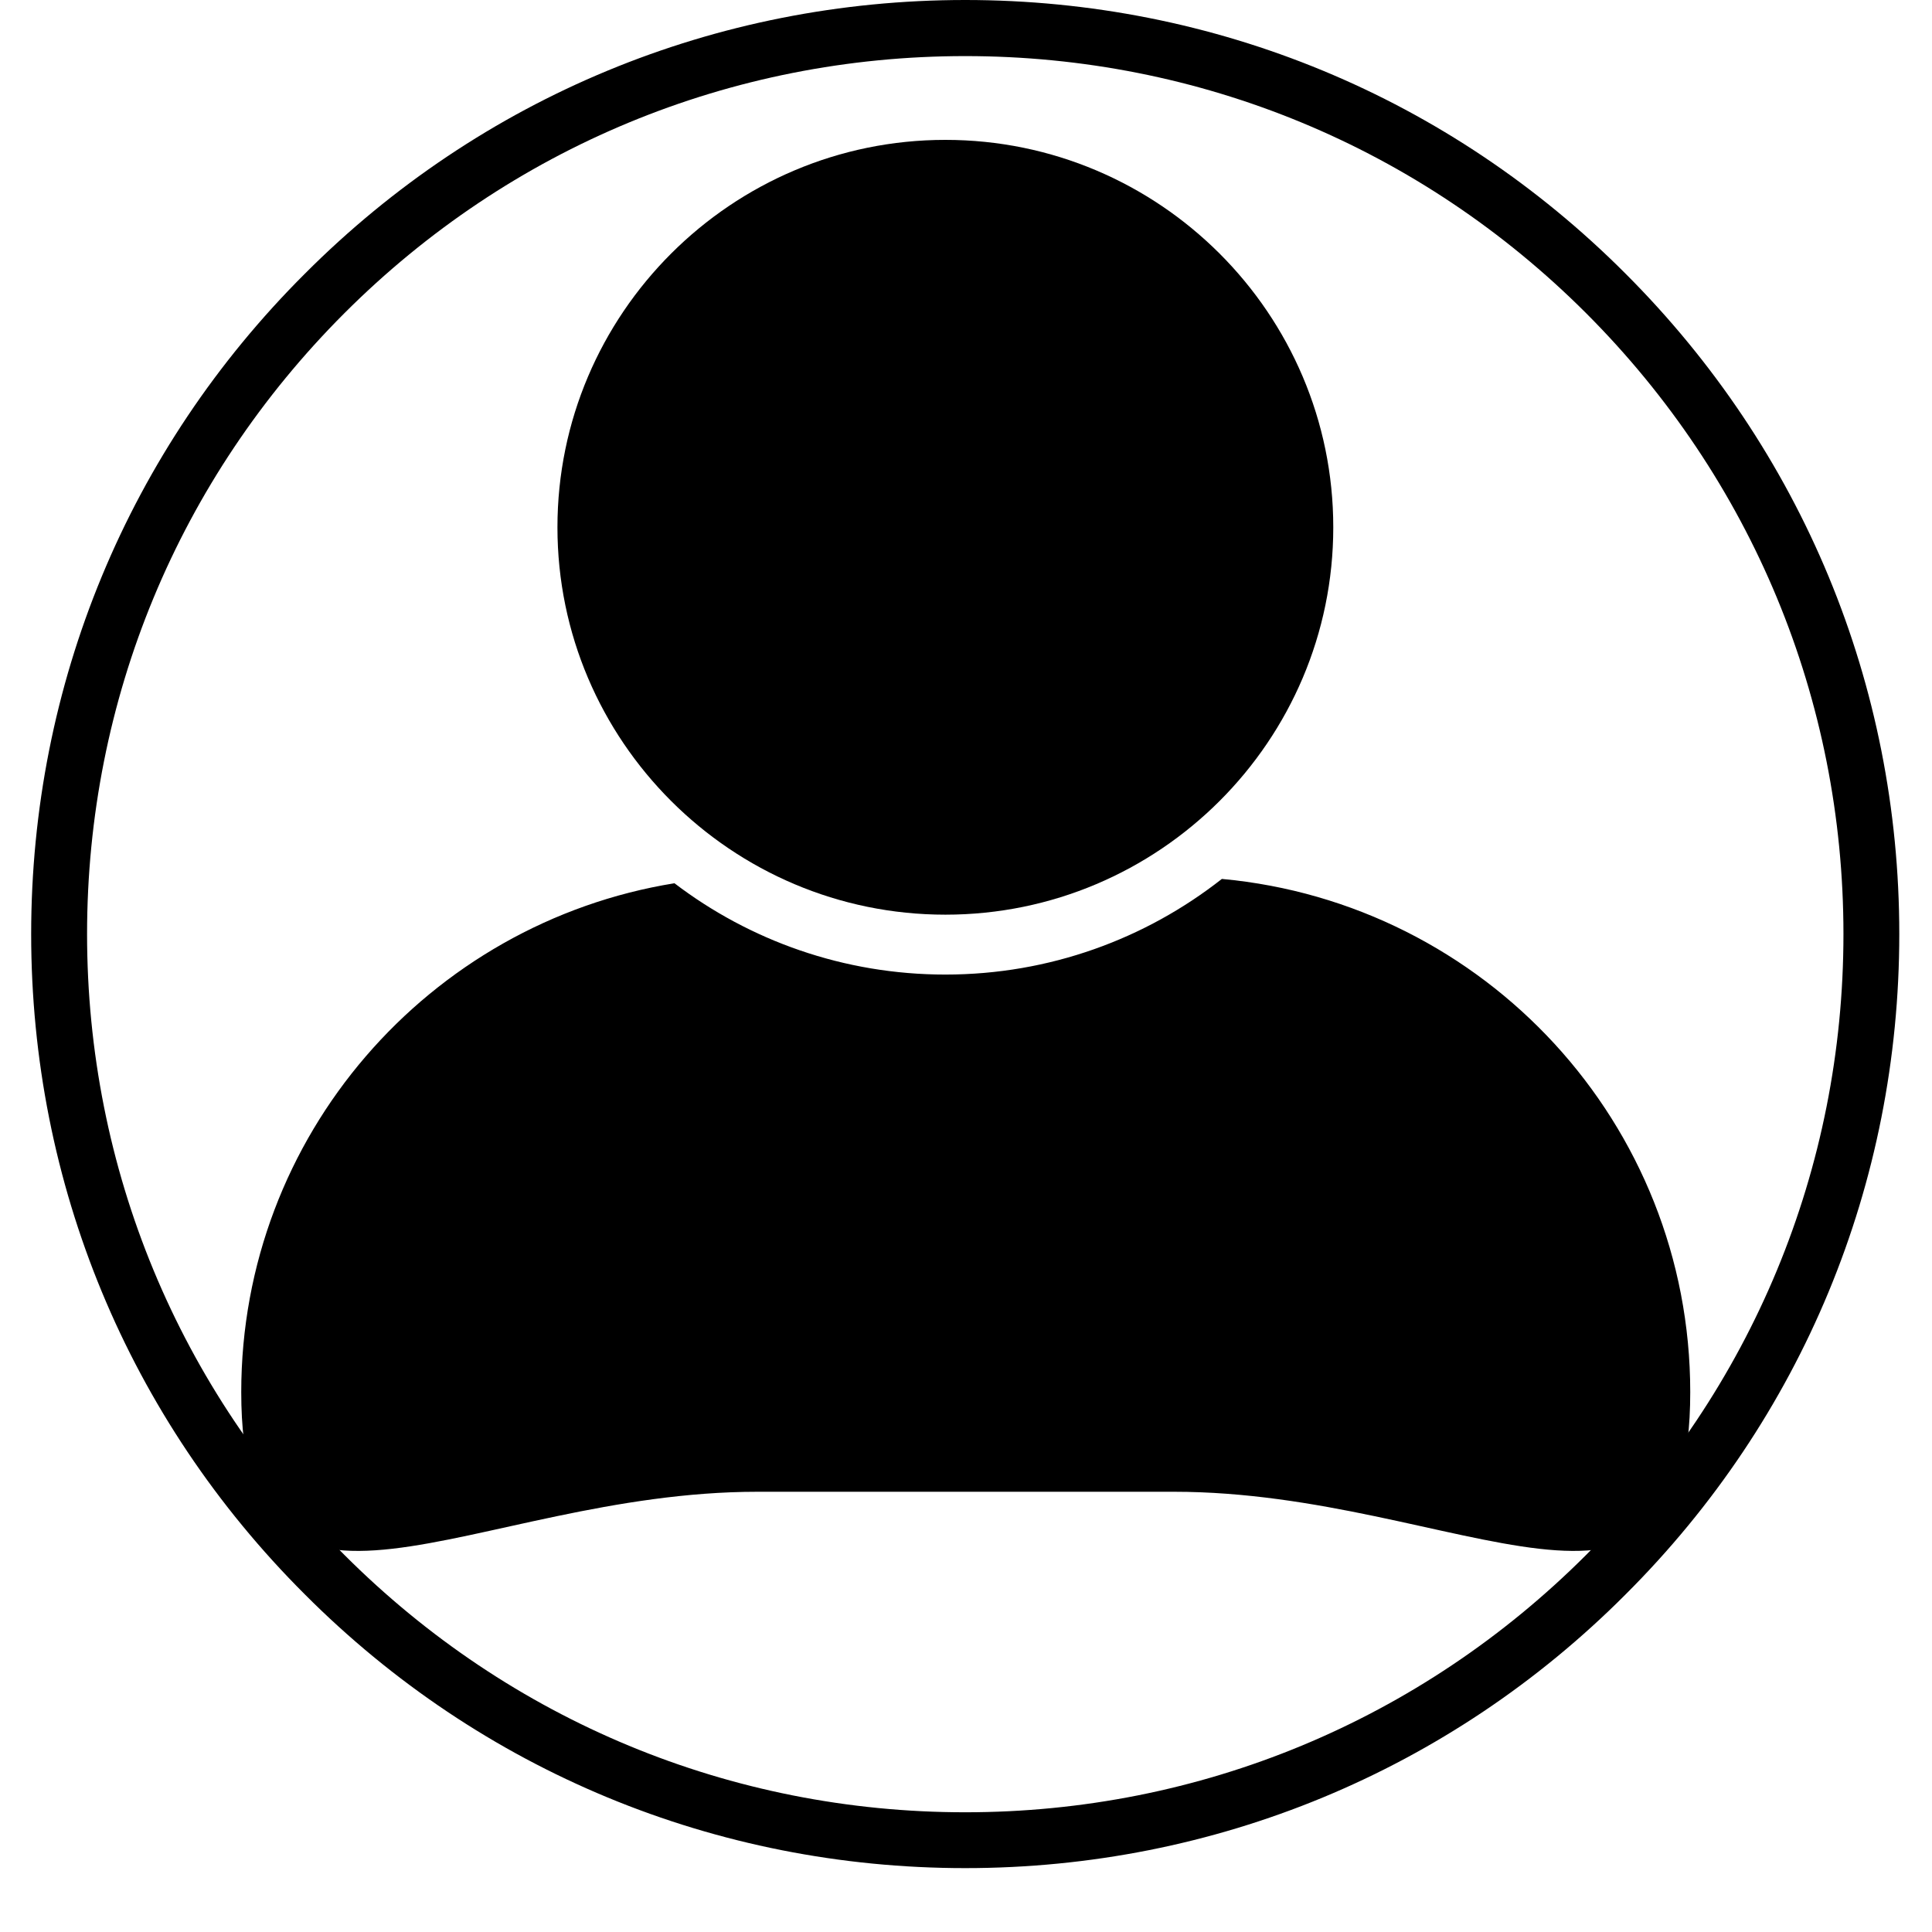<svg xmlns="http://www.w3.org/2000/svg" xmlns:xlink="http://www.w3.org/1999/xlink" width="40" zoomAndPan="magnify" viewBox="0 0 30 30" height="40" preserveAspectRatio="xMidYMid meet" version="1.0"><defs><clipPath id="b2f99d9739"><path d="M 0.484 0 L 29.492 0 L 29.492 29.008 L 0.484 29.008 Z M 0.484 0 " clip-rule="nonzero"/></clipPath><clipPath id="359af32189"><path d="M 3.746 13 L 26.246 13 L 26.246 25 L 3.746 25 Z M 3.746 13 " clip-rule="nonzero"/></clipPath><clipPath id="55a5ea7cce"><path d="M 8 2.137 L 21 2.137 L 21 15 L 8 15 Z M 8 2.137 " clip-rule="nonzero"/></clipPath></defs><g clip-path="url(#b2f99d9739)"><path fill="#000000" d="M 14.988 29.008 C 11.117 29.008 7.469 27.5 4.734 24.758 C 1.992 22.023 0.484 18.379 0.484 14.504 C 0.484 10.633 1.992 6.984 4.734 4.25 C 7.469 1.508 11.117 0 14.988 0 C 18.859 0 22.508 1.508 25.242 4.25 C 27.984 6.992 29.492 10.633 29.492 14.504 C 29.492 18.379 27.984 22.023 25.242 24.758 C 22.508 27.5 18.859 29.008 14.988 29.008 Z M 14.988 0.871 C 11.348 0.871 7.922 2.289 5.348 4.863 C 2.773 7.438 1.352 10.863 1.352 14.504 C 1.352 18.145 2.773 21.57 5.348 24.145 C 7.922 26.719 11.348 28.141 14.988 28.141 C 18.629 28.141 22.055 26.719 24.629 24.145 C 27.203 21.57 28.625 18.145 28.625 14.504 C 28.625 10.863 27.203 7.438 24.629 4.863 C 22.055 2.289 18.629 0.871 14.988 0.871 Z M 14.988 0.871 " fill-opacity="1" fill-rule="nonzero"/></g><g clip-path="url(#359af32189)"><path fill="#000000" d="M 18.973 13.648 C 17.789 14.578 16.297 15.133 14.68 15.133 C 13.102 15.133 11.641 14.605 10.473 13.715 C 6.66 14.332 3.746 17.633 3.746 21.617 C 3.746 26.039 7.336 23.164 11.762 23.164 L 18.23 23.164 C 22.656 23.164 26.246 26.039 26.246 21.617 C 26.246 17.445 23.051 14.023 18.973 13.648 Z M 18.973 13.648 " fill-opacity="1" fill-rule="nonzero"/></g><g clip-path="url(#55a5ea7cce)"><path fill="#000000" d="M 14.68 14.203 C 18 14.203 20.703 11.504 20.703 8.188 C 20.703 4.871 18 2.172 14.68 2.172 C 11.359 2.172 8.656 4.871 8.656 8.188 C 8.656 11.504 11.359 14.203 14.68 14.203 Z M 14.68 14.203 " fill-opacity="1" fill-rule="nonzero"/></g></svg>